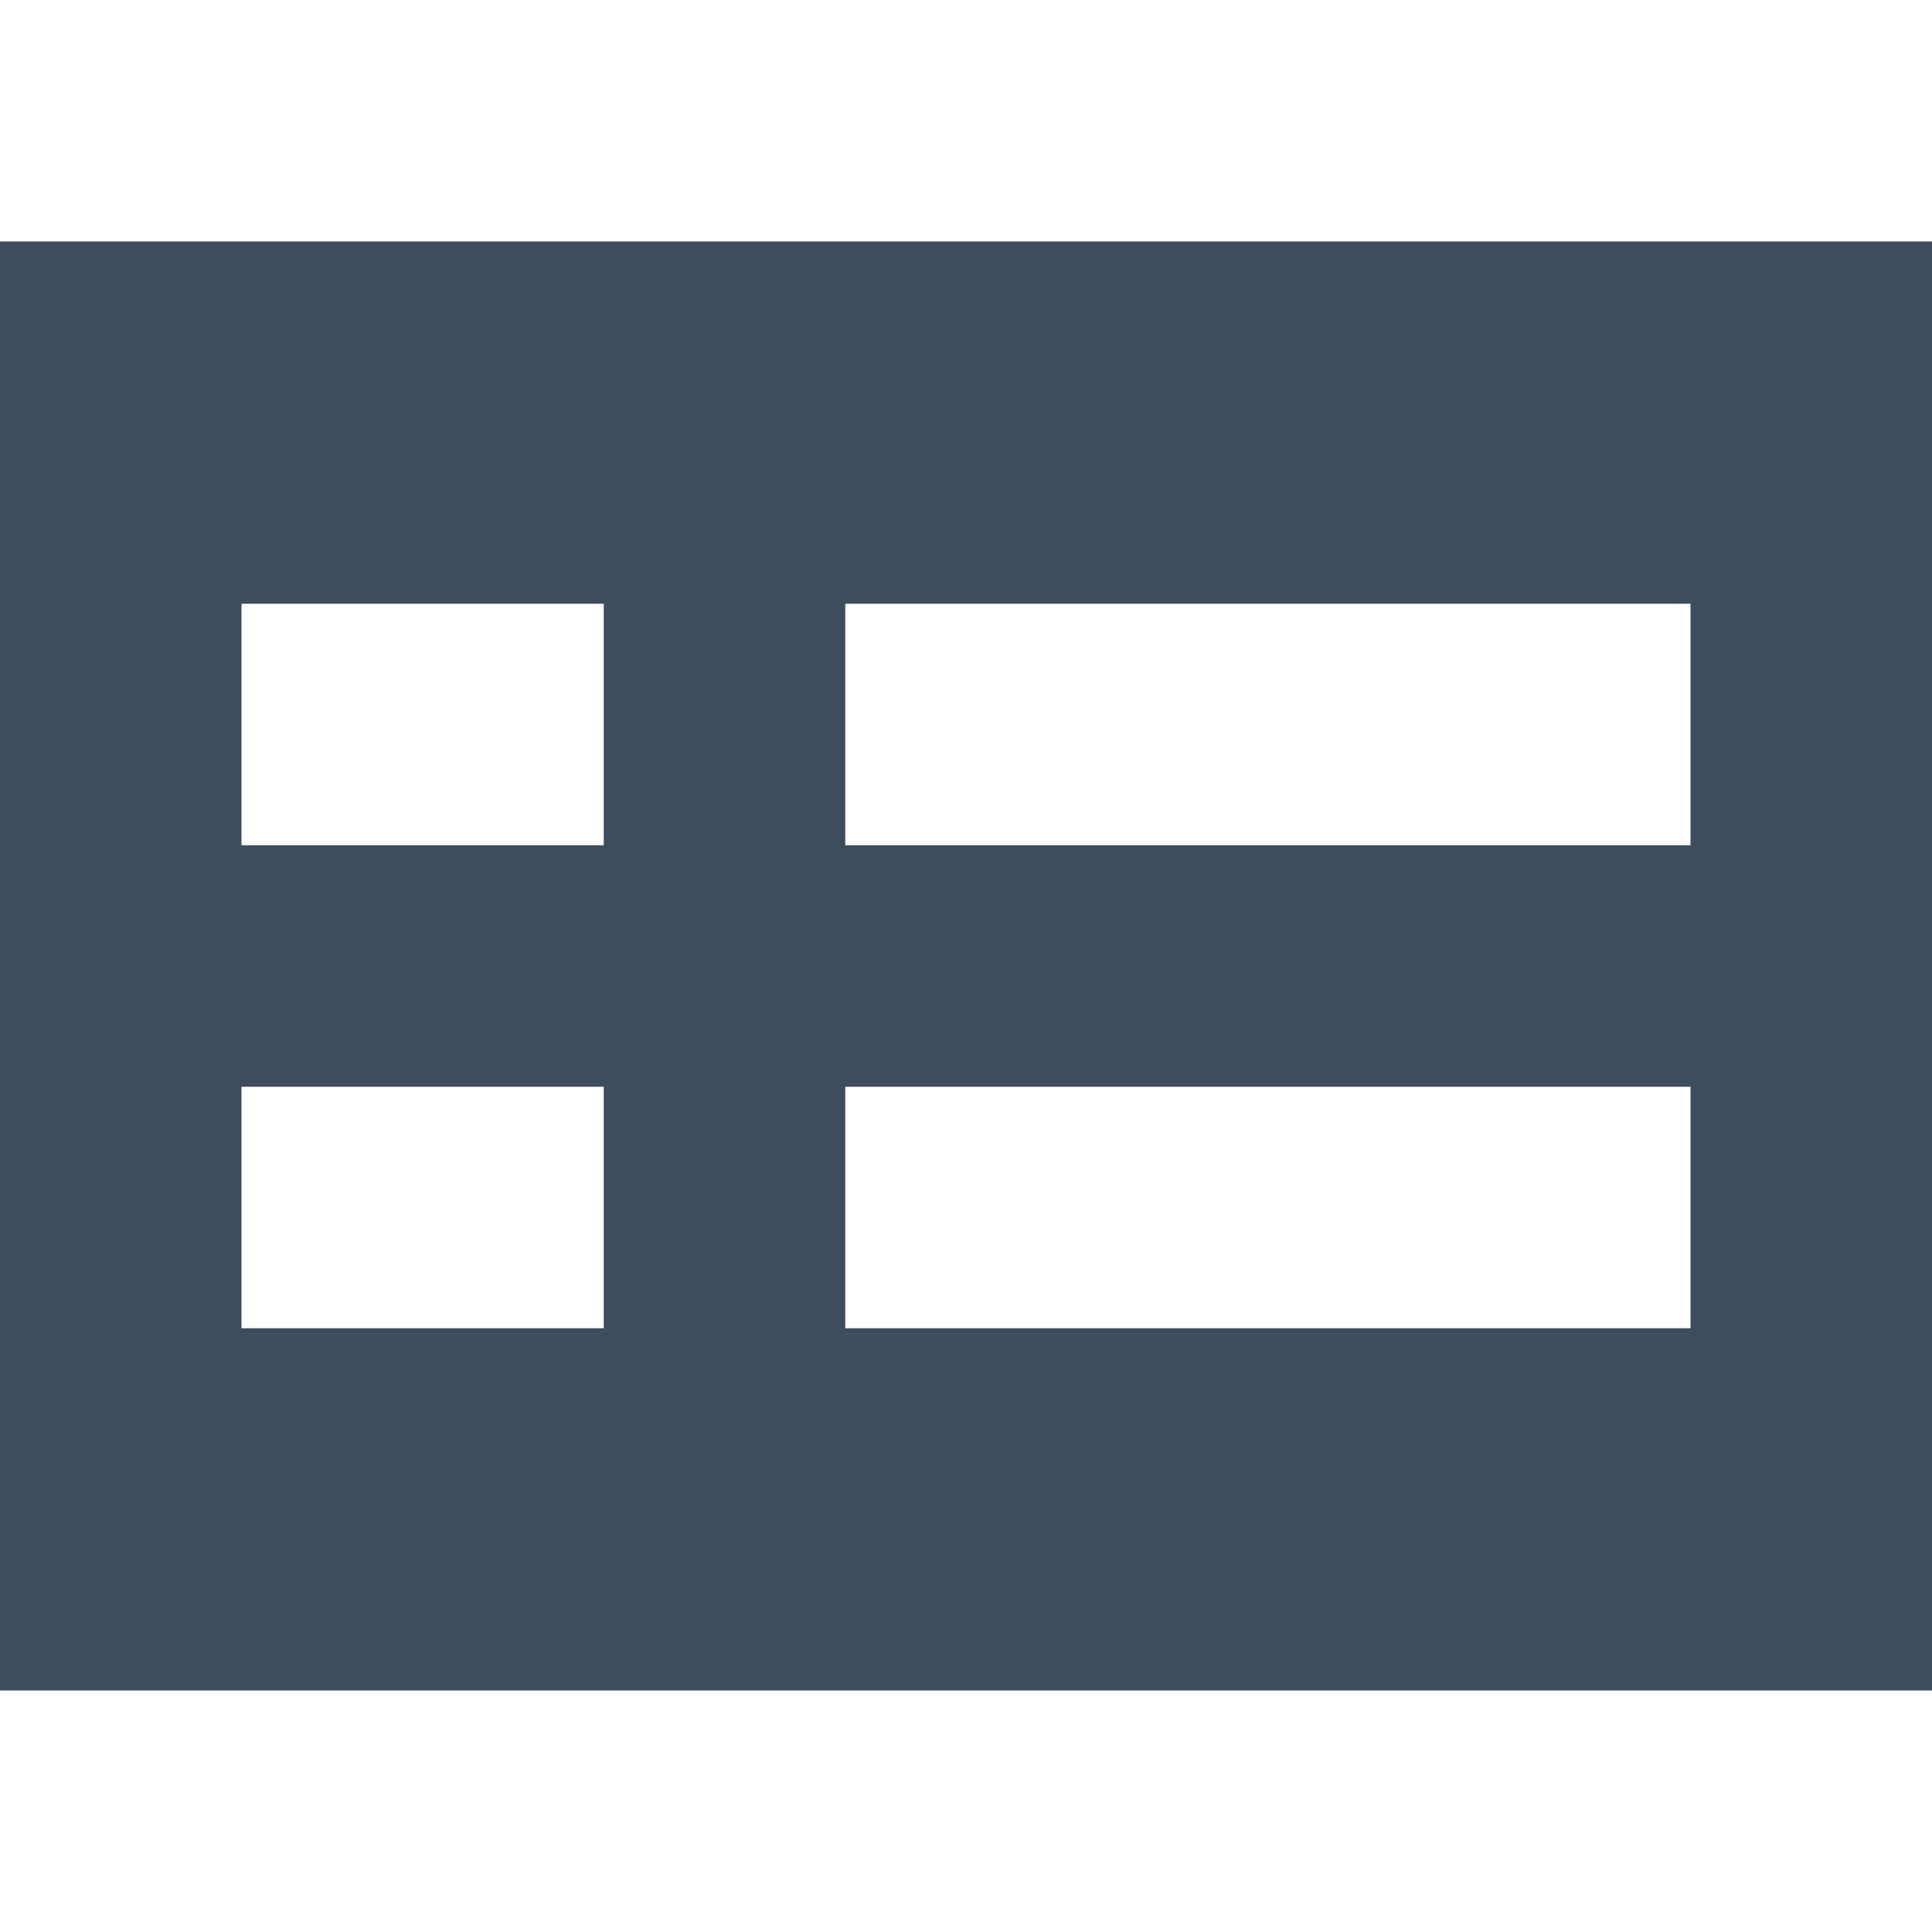 <?xml version="1.0" encoding="utf-8"?>
<!-- Generator: Adobe Illustrator 21.0.0, SVG Export Plug-In . SVG Version: 6.00 Build 0)  -->
<svg version="1.1" id="Layer_1" xmlns="http://www.w3.org/2000/svg" xmlns:xlink="http://www.w3.org/1999/xlink" x="0px" y="0px"
	 viewBox="0 0 16 16" style="enable-background:new 0 0 16 16;" xml:space="preserve">
<style type="text/css">
	.st0{fill:#3D4D5D;}
</style>
<path class="st0" d="M0,2v12h16V2H0z M5,11H2V9h3V11z M5,7H2V5h3V7z M14,11H7V9h7V11z M14,7H7V5h7V7z"/>
</svg>
